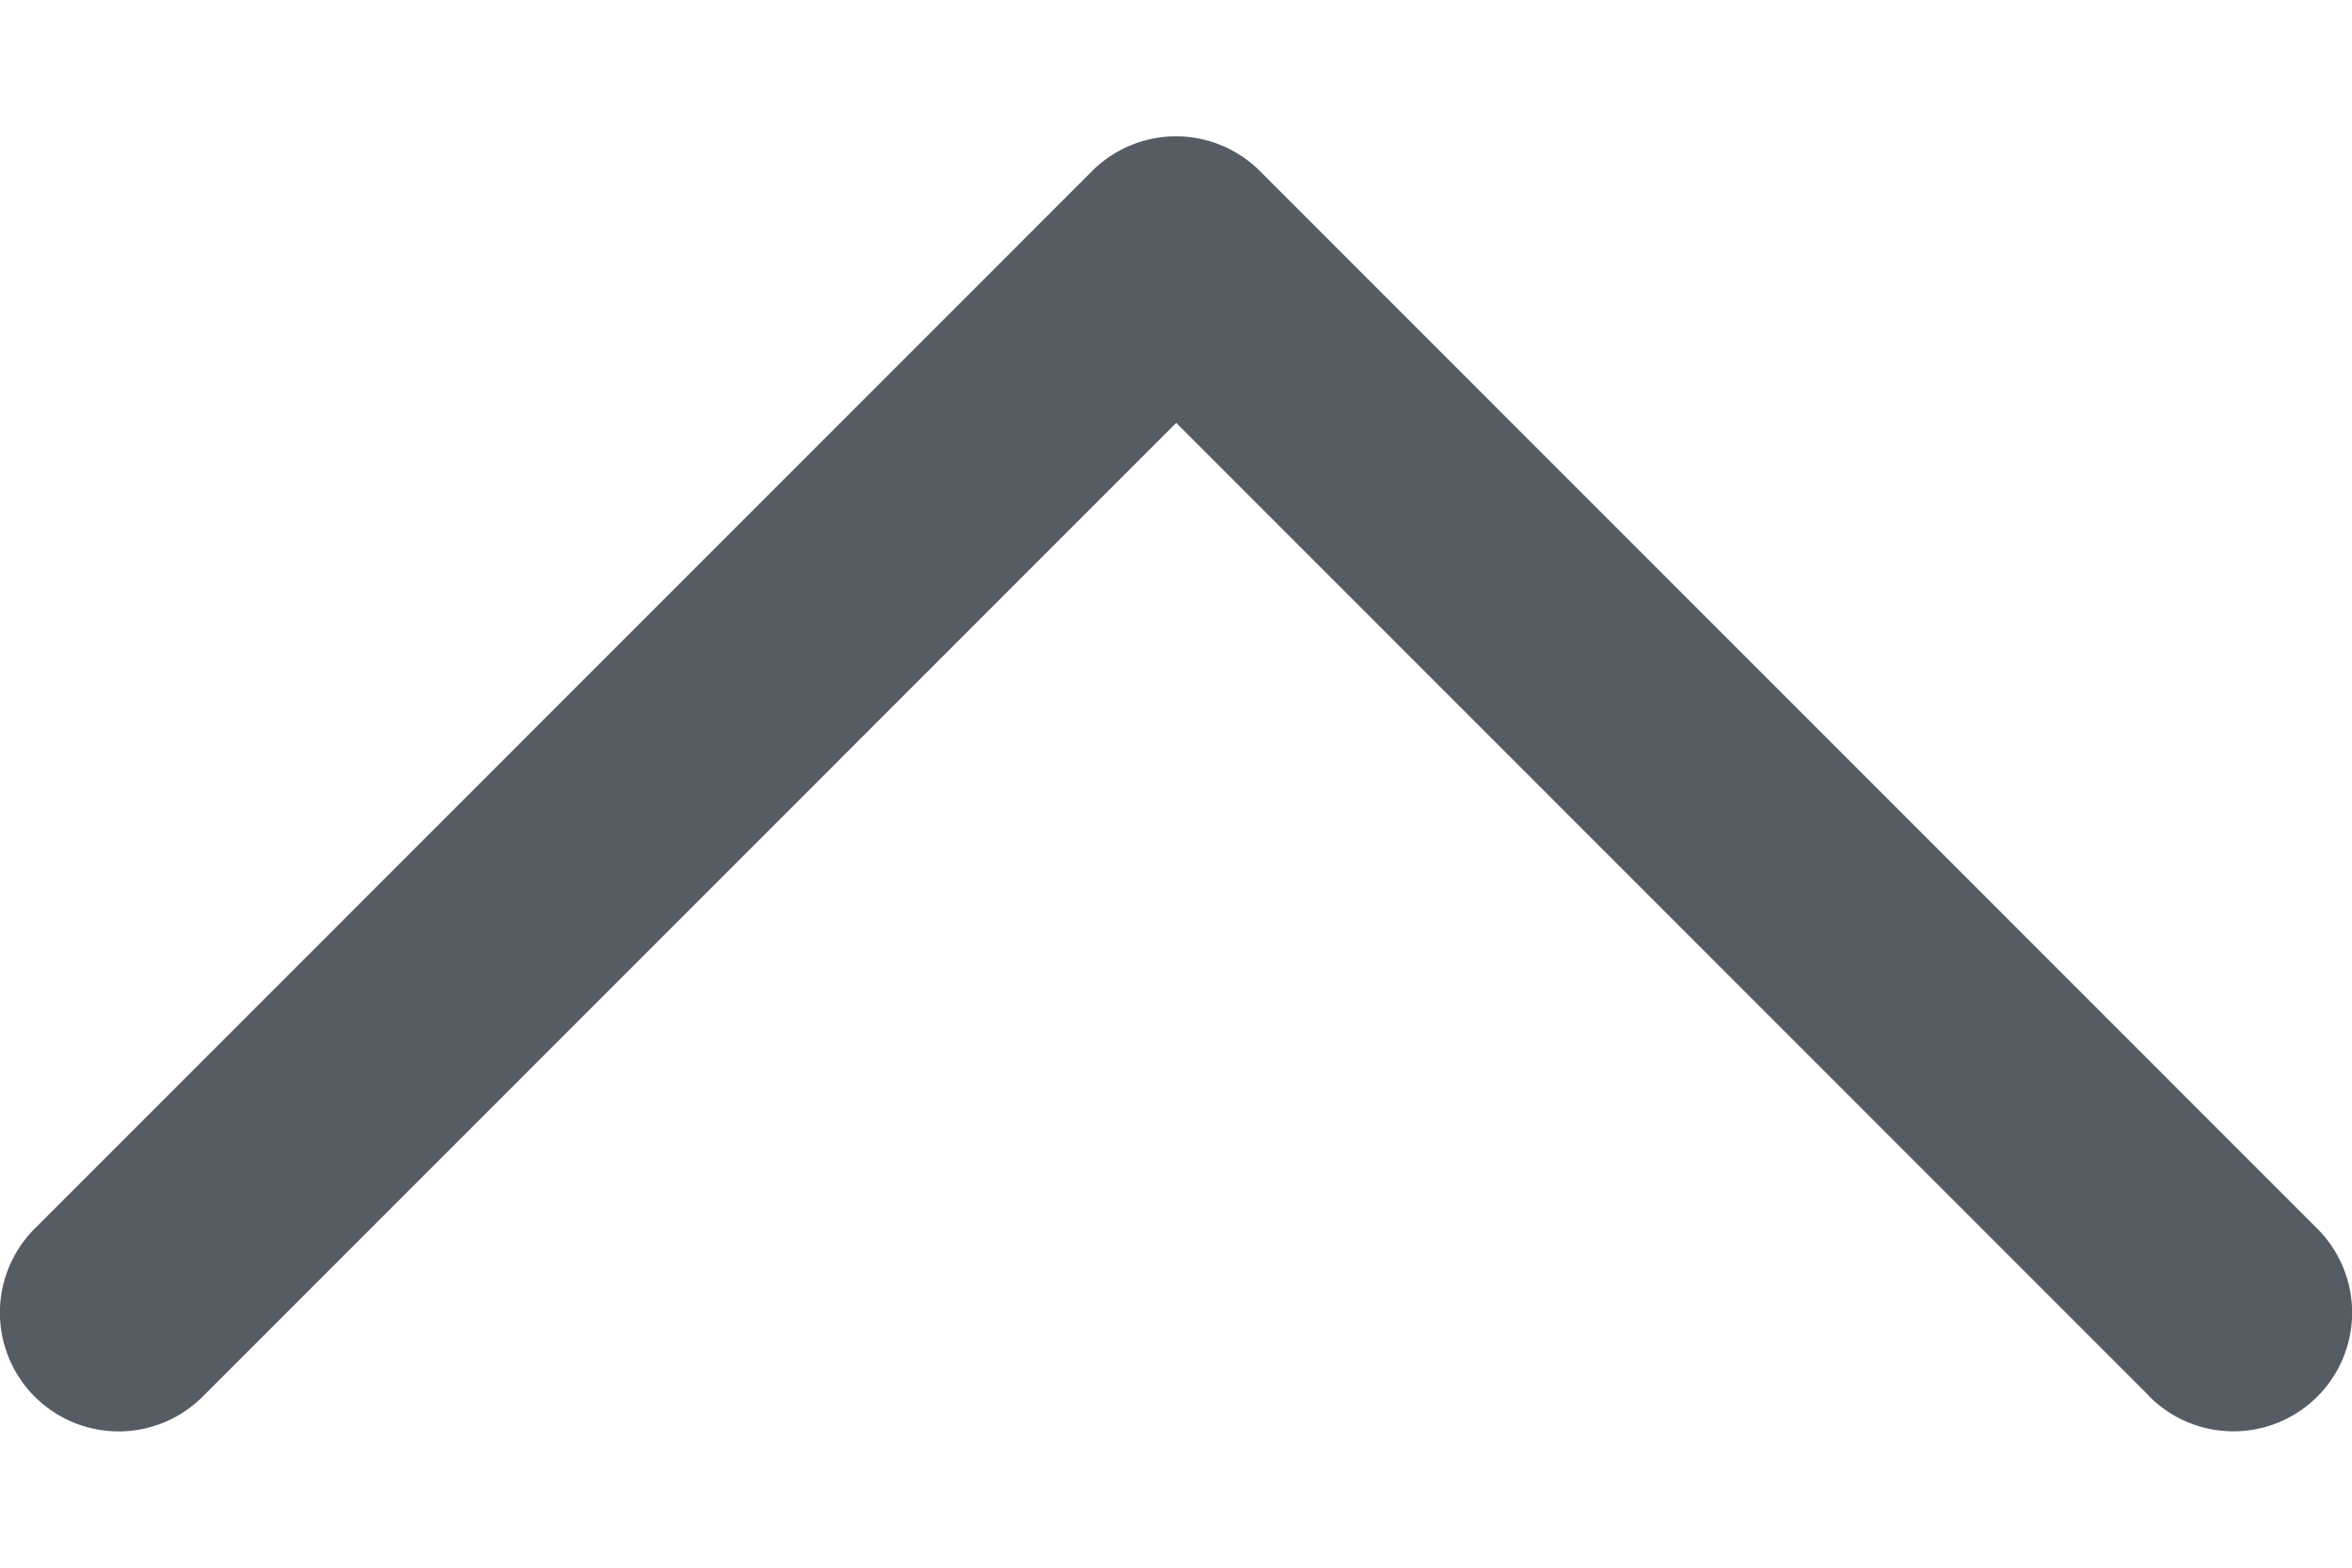 <svg viewBox="0 0 12 8" fill="none" xmlns="http://www.w3.org/2000/svg">
  <path d="M10.967 7.126 6.001 2.158 1.034 7.127a.605.605 0 1 1-.857-.857L5.572.873a.605.605 0 0 1 .856 0l5.395 5.397a.605.605 0 1 1-.856.857Z" fill="#555C63"/>
</svg>
